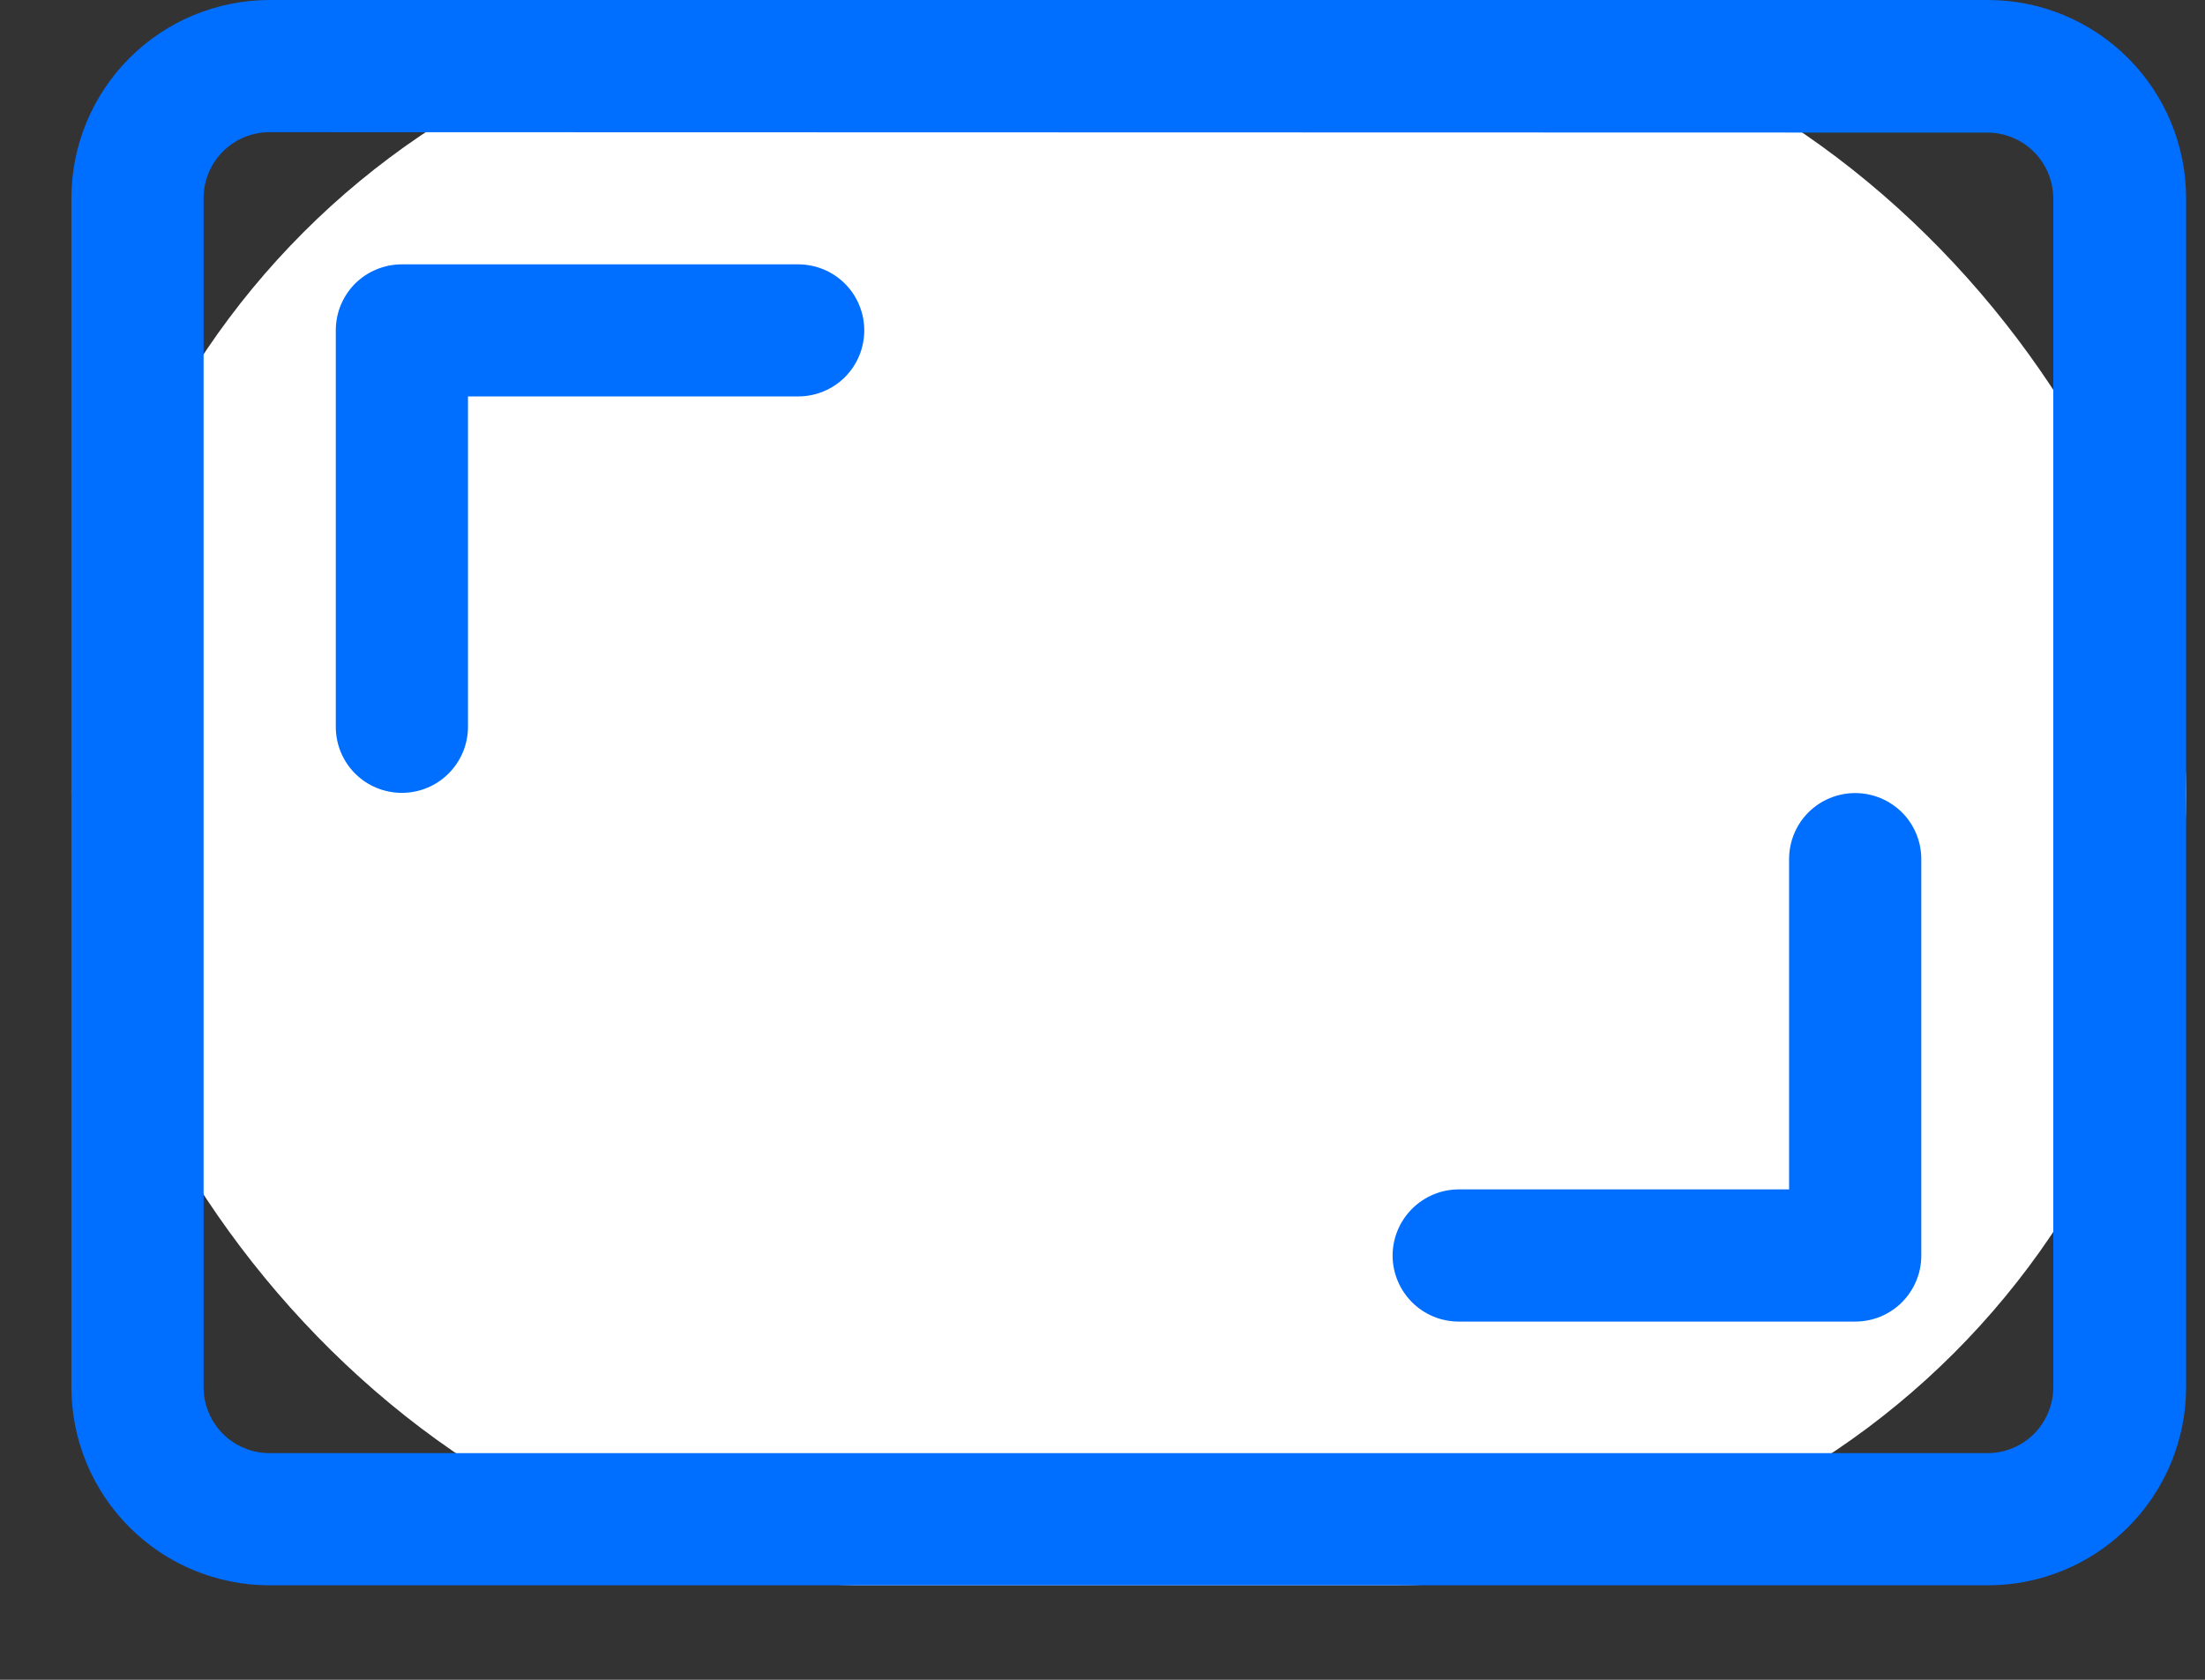 <svg width="21" height="16" viewBox="0 0 21 16" fill="none" xmlns="http://www.w3.org/2000/svg">
<rect x="0" y="0" width="21" height="16" fill="#333333" stroke="none"/>
<rect x="0.68" width="20.14" height="15.1" rx="7.55" fill="white"/>
<path fill-rule="evenodd" clip-rule="evenodd" d="M0.68 1.888C0.68 1.387 0.879 0.907 1.233 0.553C1.587 0.199 2.067 0 2.568 0H18.933C19.433 0 19.913 0.199 20.267 0.553C20.621 0.907 20.82 1.387 20.82 1.888V13.213C20.82 13.713 20.621 14.193 20.267 14.547C19.913 14.901 19.433 15.1 18.933 15.1H2.568C2.068 15.1 1.588 14.902 1.235 14.549C0.881 14.196 0.681 13.717 0.68 13.217L0.68 1.888ZM2.568 1.259C2.401 1.259 2.241 1.325 2.123 1.443C2.005 1.561 1.939 1.721 1.939 1.888V13.213C1.939 13.295 1.955 13.377 1.987 13.453C2.018 13.53 2.065 13.599 2.123 13.657C2.182 13.716 2.251 13.762 2.327 13.793C2.403 13.825 2.485 13.841 2.568 13.841H18.933C19.098 13.84 19.255 13.774 19.372 13.657C19.488 13.54 19.554 13.382 19.555 13.217V1.892C19.555 1.725 19.489 1.565 19.371 1.447C19.253 1.329 19.093 1.263 18.927 1.263L2.568 1.259Z" fill="#006EFF"/>
<path fill-rule="evenodd" clip-rule="evenodd" d="M3.198 3.148C3.198 3.065 3.214 2.983 3.245 2.907C3.277 2.83 3.323 2.761 3.381 2.702C3.44 2.644 3.509 2.597 3.586 2.566C3.662 2.534 3.744 2.518 3.826 2.518H7.601C7.768 2.518 7.929 2.584 8.047 2.702C8.165 2.82 8.231 2.98 8.231 3.147C8.231 3.314 8.165 3.474 8.047 3.592C7.929 3.71 7.768 3.776 7.601 3.776H4.457V6.923C4.457 7.09 4.39 7.25 4.272 7.368C4.154 7.486 3.994 7.552 3.827 7.552C3.66 7.552 3.5 7.486 3.382 7.368C3.264 7.25 3.198 7.09 3.198 6.923V3.148ZM18.298 11.96C18.298 12.042 18.282 12.124 18.25 12.2C18.218 12.277 18.172 12.346 18.113 12.405C18.055 12.463 17.985 12.509 17.909 12.541C17.832 12.572 17.75 12.588 17.668 12.588H13.893C13.726 12.588 13.566 12.522 13.448 12.404C13.33 12.286 13.263 12.126 13.263 11.959C13.263 11.792 13.33 11.632 13.448 11.514C13.566 11.396 13.726 11.329 13.893 11.329H17.039V8.183C17.039 8.016 17.105 7.856 17.223 7.738C17.341 7.62 17.502 7.554 17.669 7.554C17.835 7.554 17.995 7.62 18.114 7.738C18.232 7.856 18.298 8.016 18.298 8.183V11.96Z" fill="#006EFF"/>
</svg>
